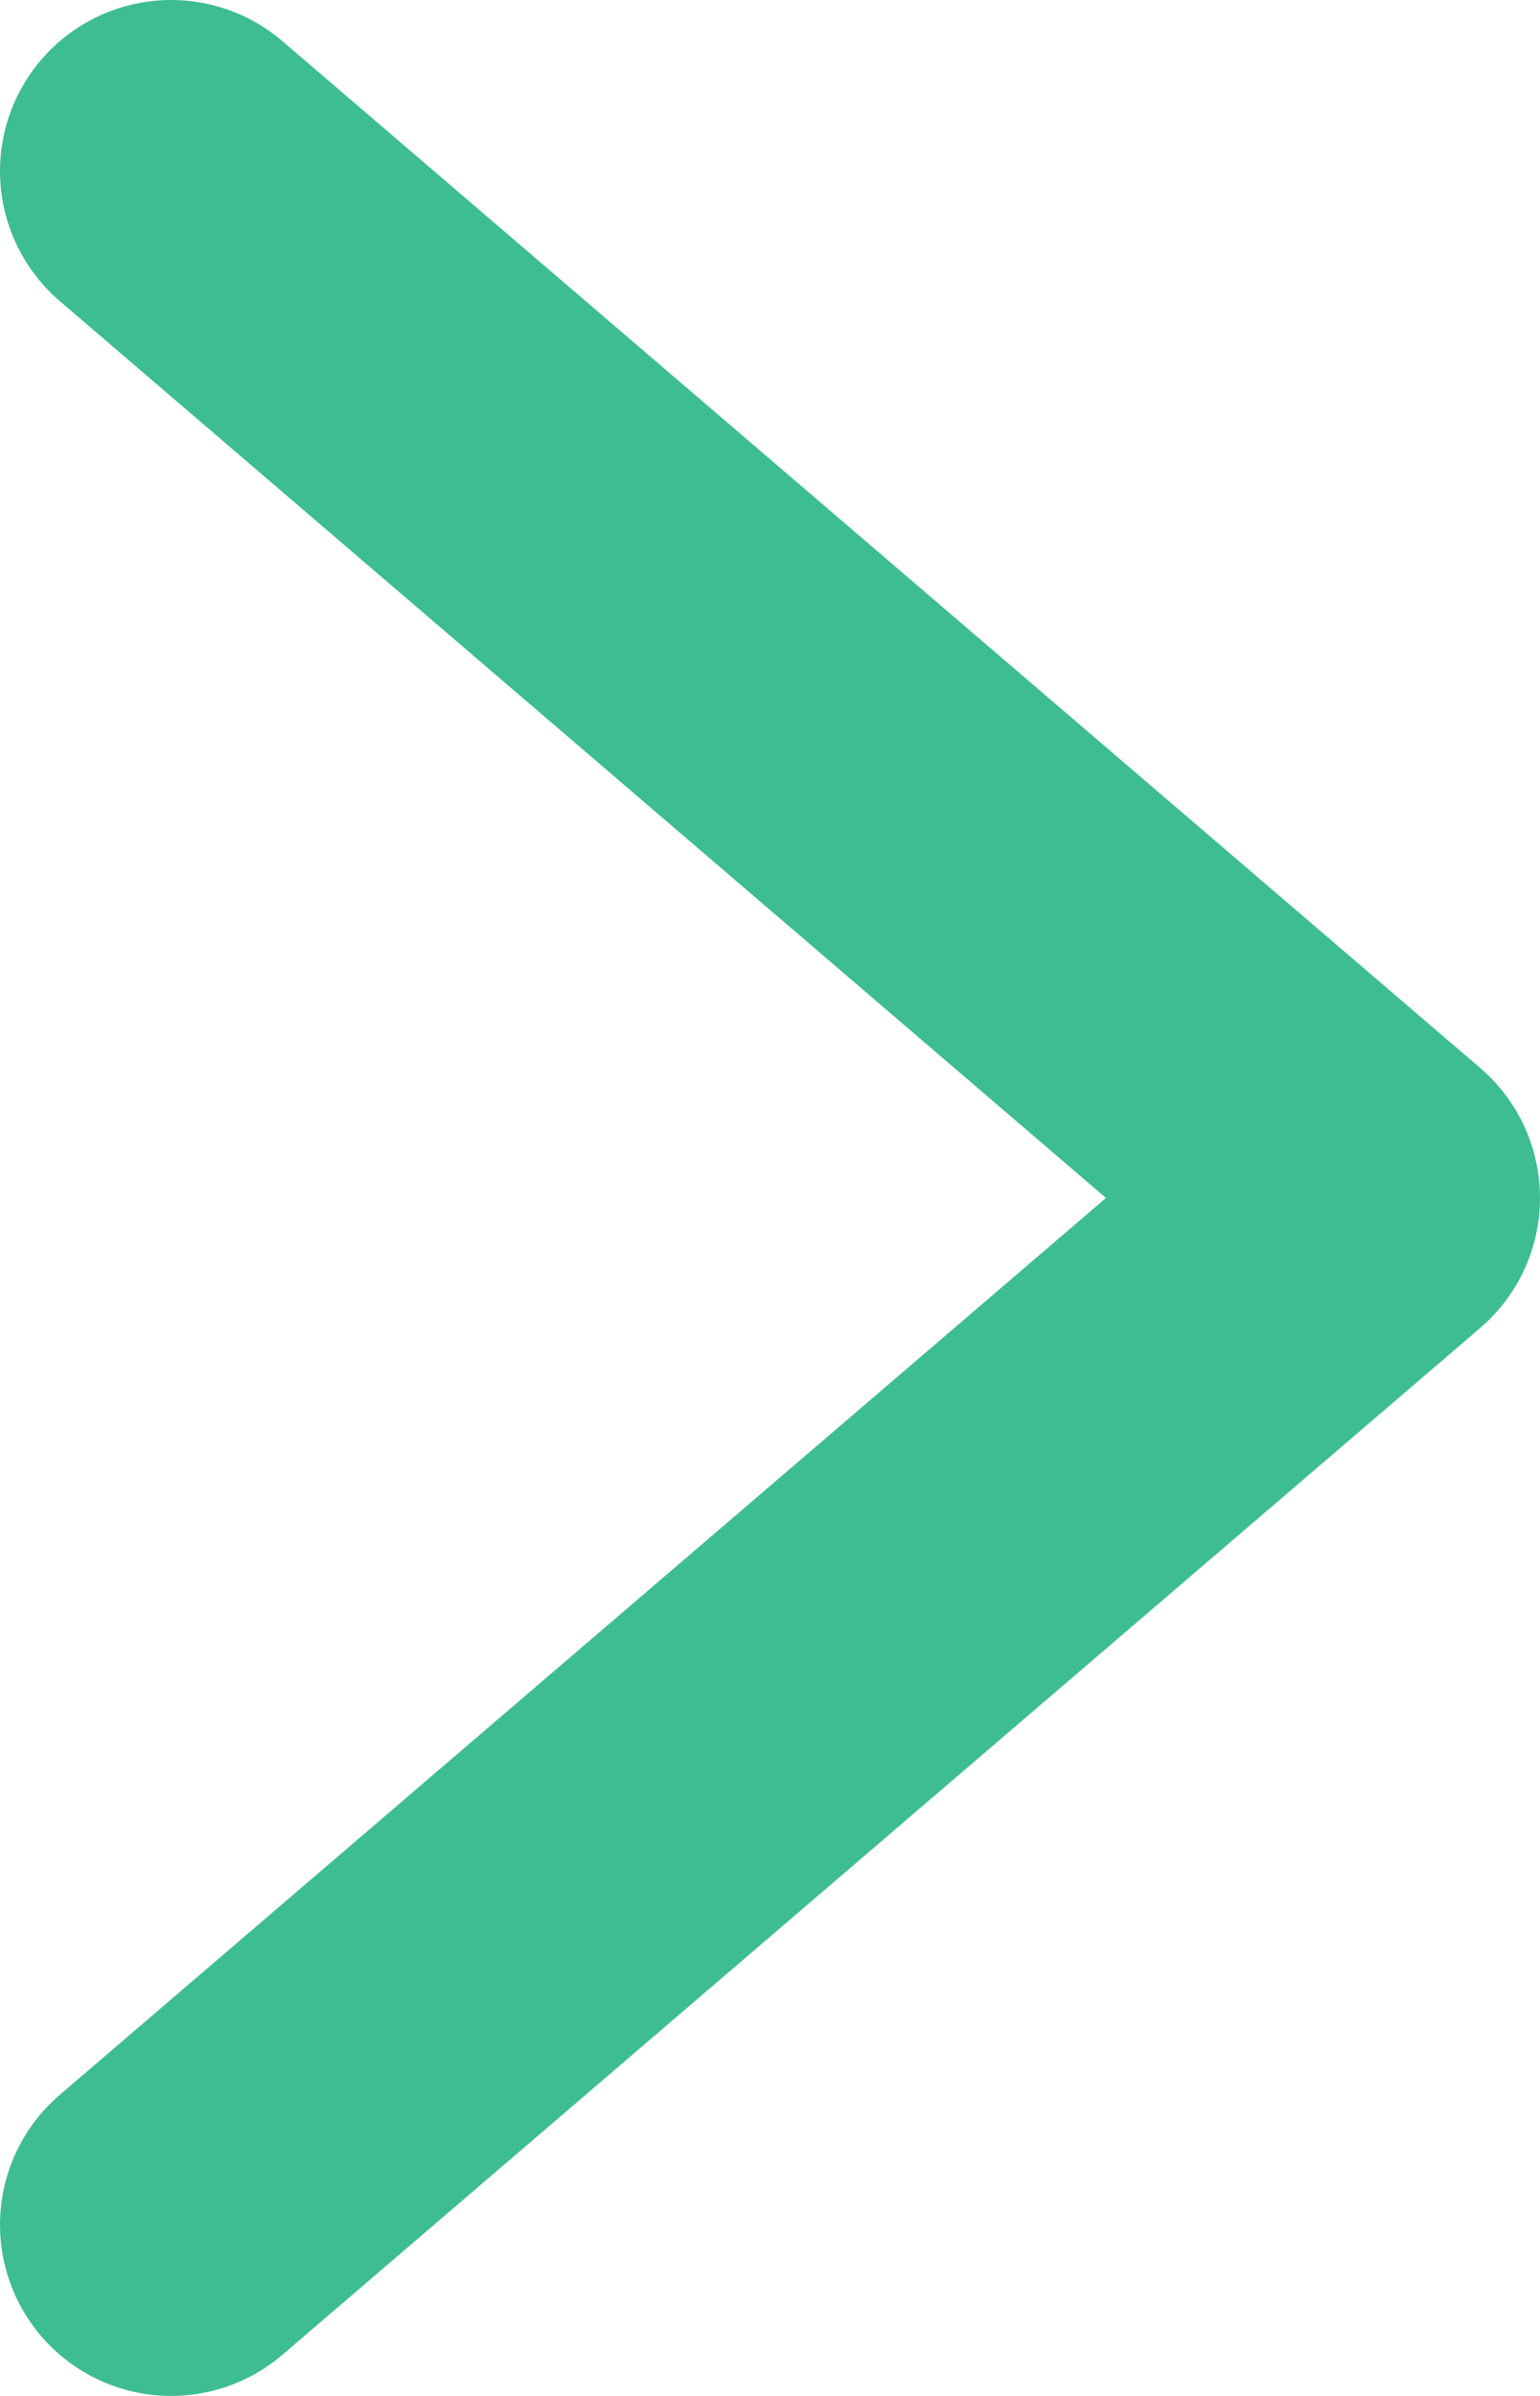 <svg width="9" height="14" viewBox="0 0 9 14" fill="none" xmlns="http://www.w3.org/2000/svg">
<path d="M1 13L8 7L1 1" stroke="#3EBD93" stroke-width="2" stroke-linecap="round" stroke-linejoin="round"/>
</svg>

